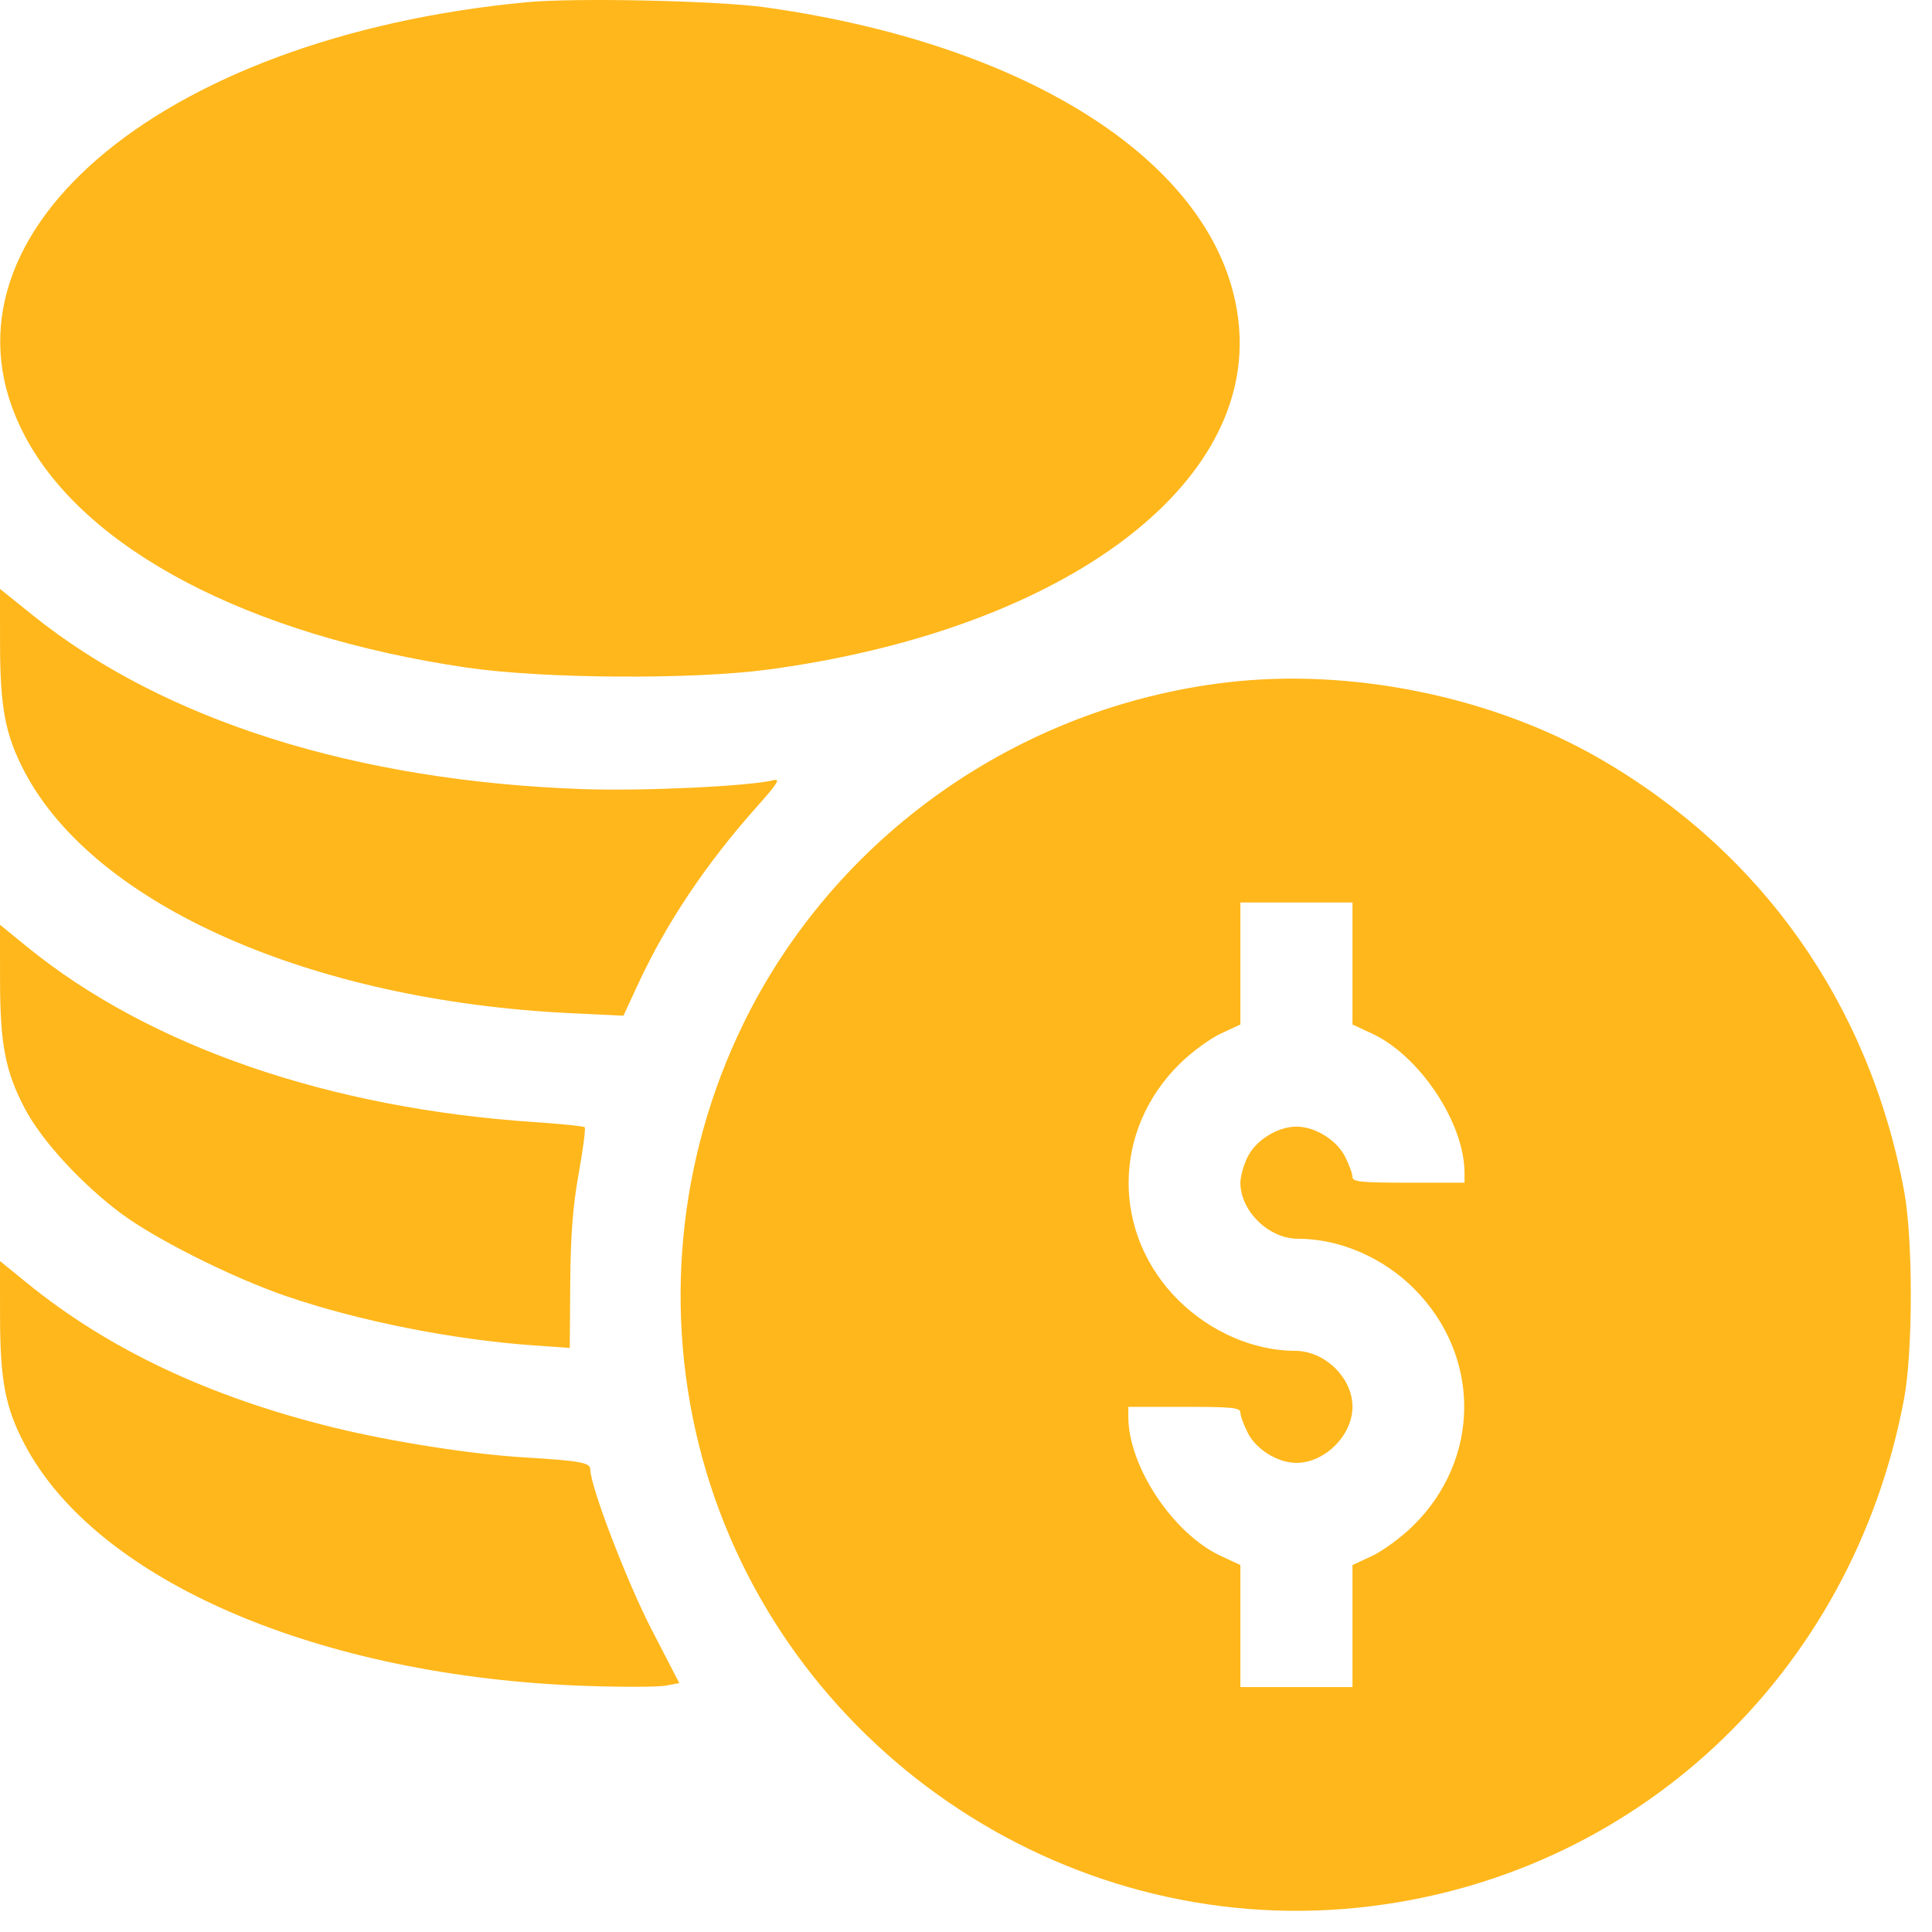 <svg width="50" height="50" viewBox="0 0 50 50" fill="none" xmlns="http://www.w3.org/2000/svg">
<path fill-rule="evenodd" clip-rule="evenodd" d="M13.633 0.057C4.039 0.964 -2.03 6.199 0.635 11.268C2.184 14.218 6.439 16.45 12.09 17.279C14.052 17.566 17.911 17.591 19.87 17.329C27.326 16.331 32.346 12.724 32.073 8.559C31.807 4.501 26.971 1.198 19.821 0.192C18.586 0.018 14.894 -0.063 13.633 0.057ZM0.001 16.663C0.003 18.322 0.138 19.025 0.635 19.971C2.449 23.423 8.051 25.9 14.771 26.221L16.135 26.286L16.511 25.473C17.24 23.897 18.271 22.356 19.57 20.898C20.127 20.274 20.209 20.144 20.013 20.192C19.382 20.349 16.635 20.477 15.084 20.422C9.207 20.216 4.231 18.643 0.846 15.921L0 15.241L0.001 16.663ZM31.779 17.657C26.366 18.286 21.606 21.641 19.236 26.498C17.53 29.995 17.154 34.006 18.181 37.75C20.223 45.19 27.477 50.159 35.147 49.37C42.281 48.636 47.945 43.353 49.279 36.19C49.509 34.953 49.509 32.063 49.279 30.826C48.377 25.983 45.587 22.033 41.354 19.607C38.593 18.025 34.968 17.286 31.779 17.657ZM35.002 24.935V26.514L35.506 26.748C36.739 27.32 37.896 29.056 37.901 30.342L37.902 30.608H36.452C35.211 30.608 35.002 30.586 35.002 30.459C35.002 30.377 34.914 30.138 34.807 29.928C34.588 29.499 34.031 29.157 33.551 29.157C33.072 29.157 32.514 29.499 32.295 29.928C32.188 30.138 32.101 30.444 32.101 30.608C32.101 31.34 32.835 32.058 33.584 32.058C34.667 32.058 35.789 32.541 36.601 33.356C38.342 35.105 38.322 37.779 36.556 39.502C36.255 39.795 35.783 40.14 35.506 40.269L35.002 40.503V42.082V43.661H33.551H32.101V42.082V40.503L31.597 40.269C30.364 39.696 29.207 37.961 29.201 36.675L29.2 36.409H30.651C31.892 36.409 32.101 36.43 32.101 36.558C32.101 36.64 32.188 36.878 32.295 37.088C32.514 37.517 33.072 37.859 33.551 37.859C34.287 37.859 35.002 37.145 35.002 36.409C35.002 35.655 34.286 34.959 33.511 34.959C32.453 34.959 31.326 34.47 30.504 33.656C28.761 31.929 28.779 29.239 30.547 27.515C30.847 27.221 31.32 26.876 31.597 26.748L32.101 26.514V24.935V23.356H33.551H35.002V24.935ZM0.001 25.361C0.003 27.033 0.137 27.726 0.646 28.695C1.08 29.52 2.117 30.648 3.139 31.408C4.042 32.078 6.021 33.069 7.404 33.543C9.286 34.188 11.721 34.672 13.827 34.82L14.745 34.884L14.758 33.205C14.767 31.964 14.824 31.226 14.976 30.375C15.09 29.742 15.16 29.201 15.132 29.173C15.104 29.146 14.527 29.086 13.85 29.041C8.518 28.687 3.868 27.082 0.701 24.504L0 23.933L0.001 25.361ZM0.001 34.063C0.003 35.726 0.137 36.428 0.635 37.375C2.494 40.914 8.27 43.398 15.185 43.632C16.119 43.663 17.039 43.66 17.231 43.624L17.58 43.559L16.867 42.179C16.226 40.94 15.282 38.476 15.278 38.034C15.277 37.85 15.038 37.807 13.537 37.715C12.165 37.631 10.118 37.309 8.625 36.942C5.424 36.155 2.809 34.922 0.701 33.206L0 32.636L0.001 34.063Z" fill="#FFB71B"/>
</svg>
